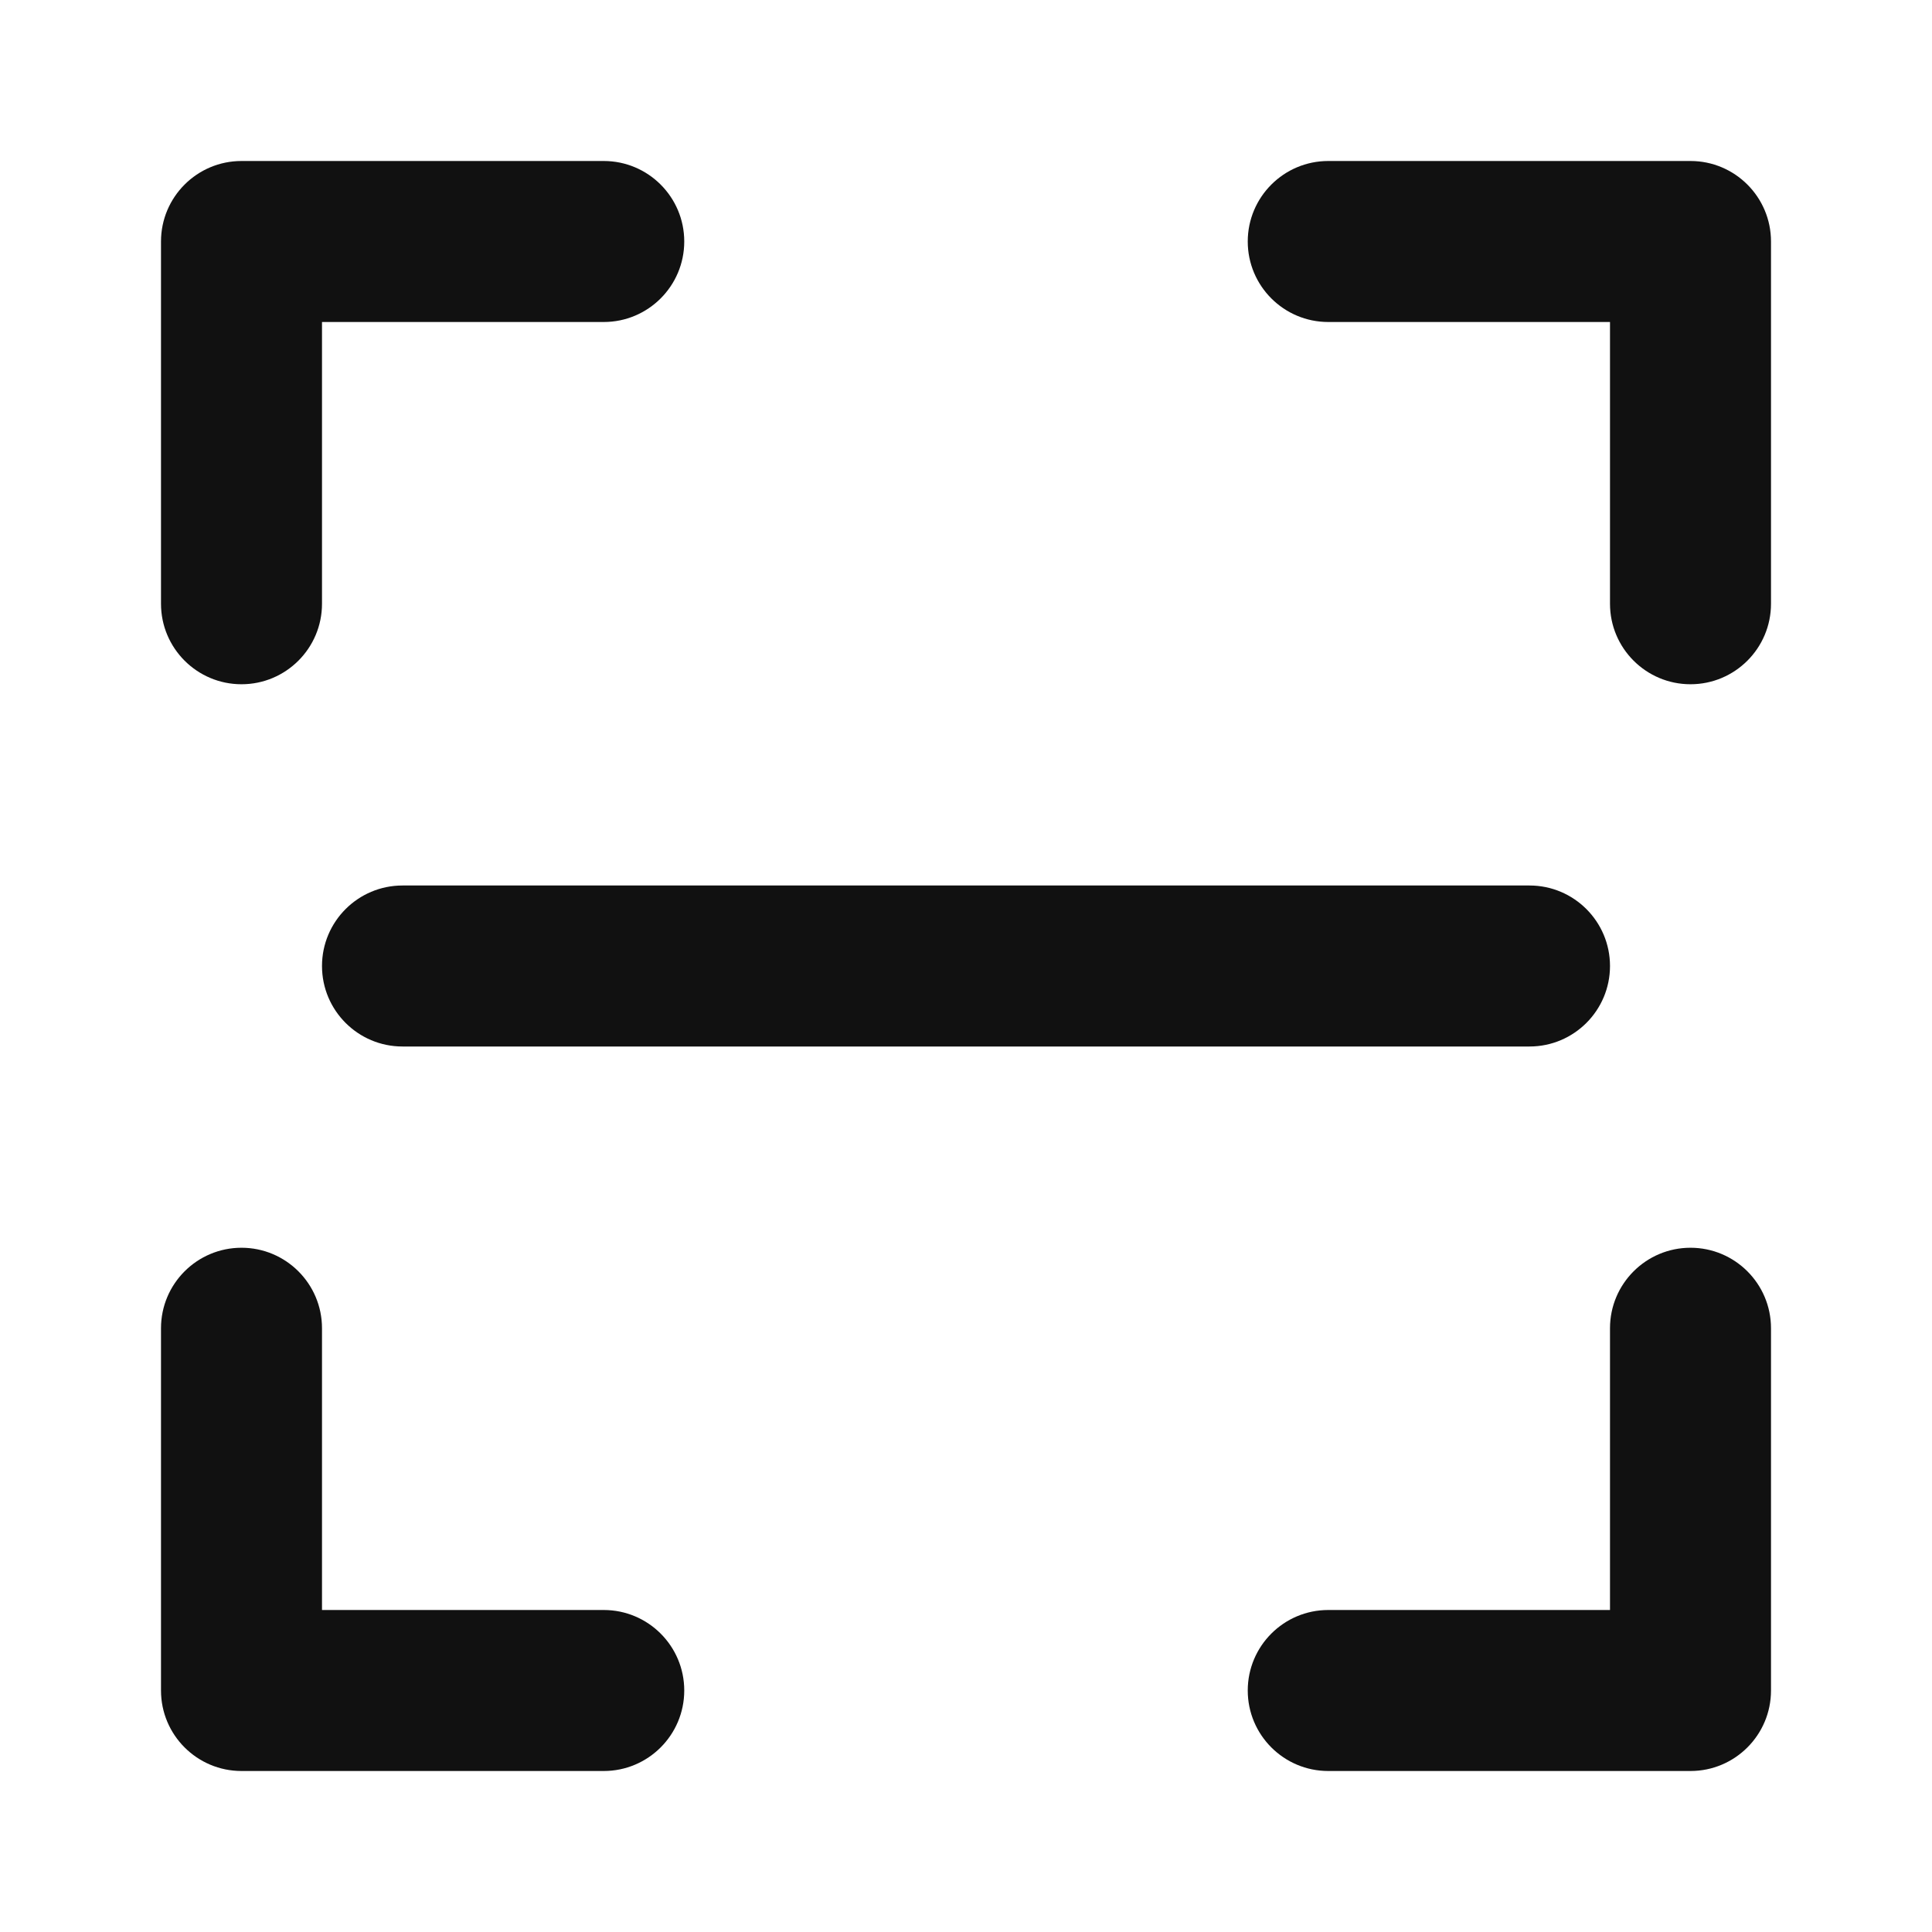 <svg xmlns="http://www.w3.org/2000/svg" width="24" height="24" viewBox="0 0 24 24" fill="none" class="code">
  <path fill-rule="evenodd" clip-rule="evenodd" d="M2 3C2 2.448 2.448 2 3 2H7.5C8.052 2 8.5 2.448 8.5 3C8.5 3.552 8.052 4 7.5 4H4V7.5C4 8.052 3.552 8.5 3 8.5C2.448 8.5 2 8.052 2 7.5V3ZM15.5 3C15.5 2.448 15.948 2 16.5 2H21C21.552 2 22 2.448 22 3V7.5C22 8.052 21.552 8.5 21 8.5C20.448 8.5 20 8.052 20 7.5V4H16.5C15.948 4 15.5 3.552 15.5 3ZM4 12C4 11.448 4.448 11 5 11H19C19.552 11 20 11.448 20 12C20 12.552 19.552 13 19 13H5C4.448 13 4 12.552 4 12ZM3 15.5C3.552 15.5 4 15.948 4 16.5V20H7.5C8.052 20 8.5 20.448 8.5 21C8.5 21.552 8.052 22 7.5 22H3C2.448 22 2 21.552 2 21V16.5C2 15.948 2.448 15.5 3 15.5ZM21 15.5C21.552 15.5 22 15.948 22 16.5V21C22 21.552 21.552 22 21 22H16.5C15.948 22 15.5 21.552 15.5 21C15.5 20.448 15.948 20 16.5 20H20V16.5C20 15.948 20.448 15.5 21 15.5Z" fill="#111111"/>
</svg>
